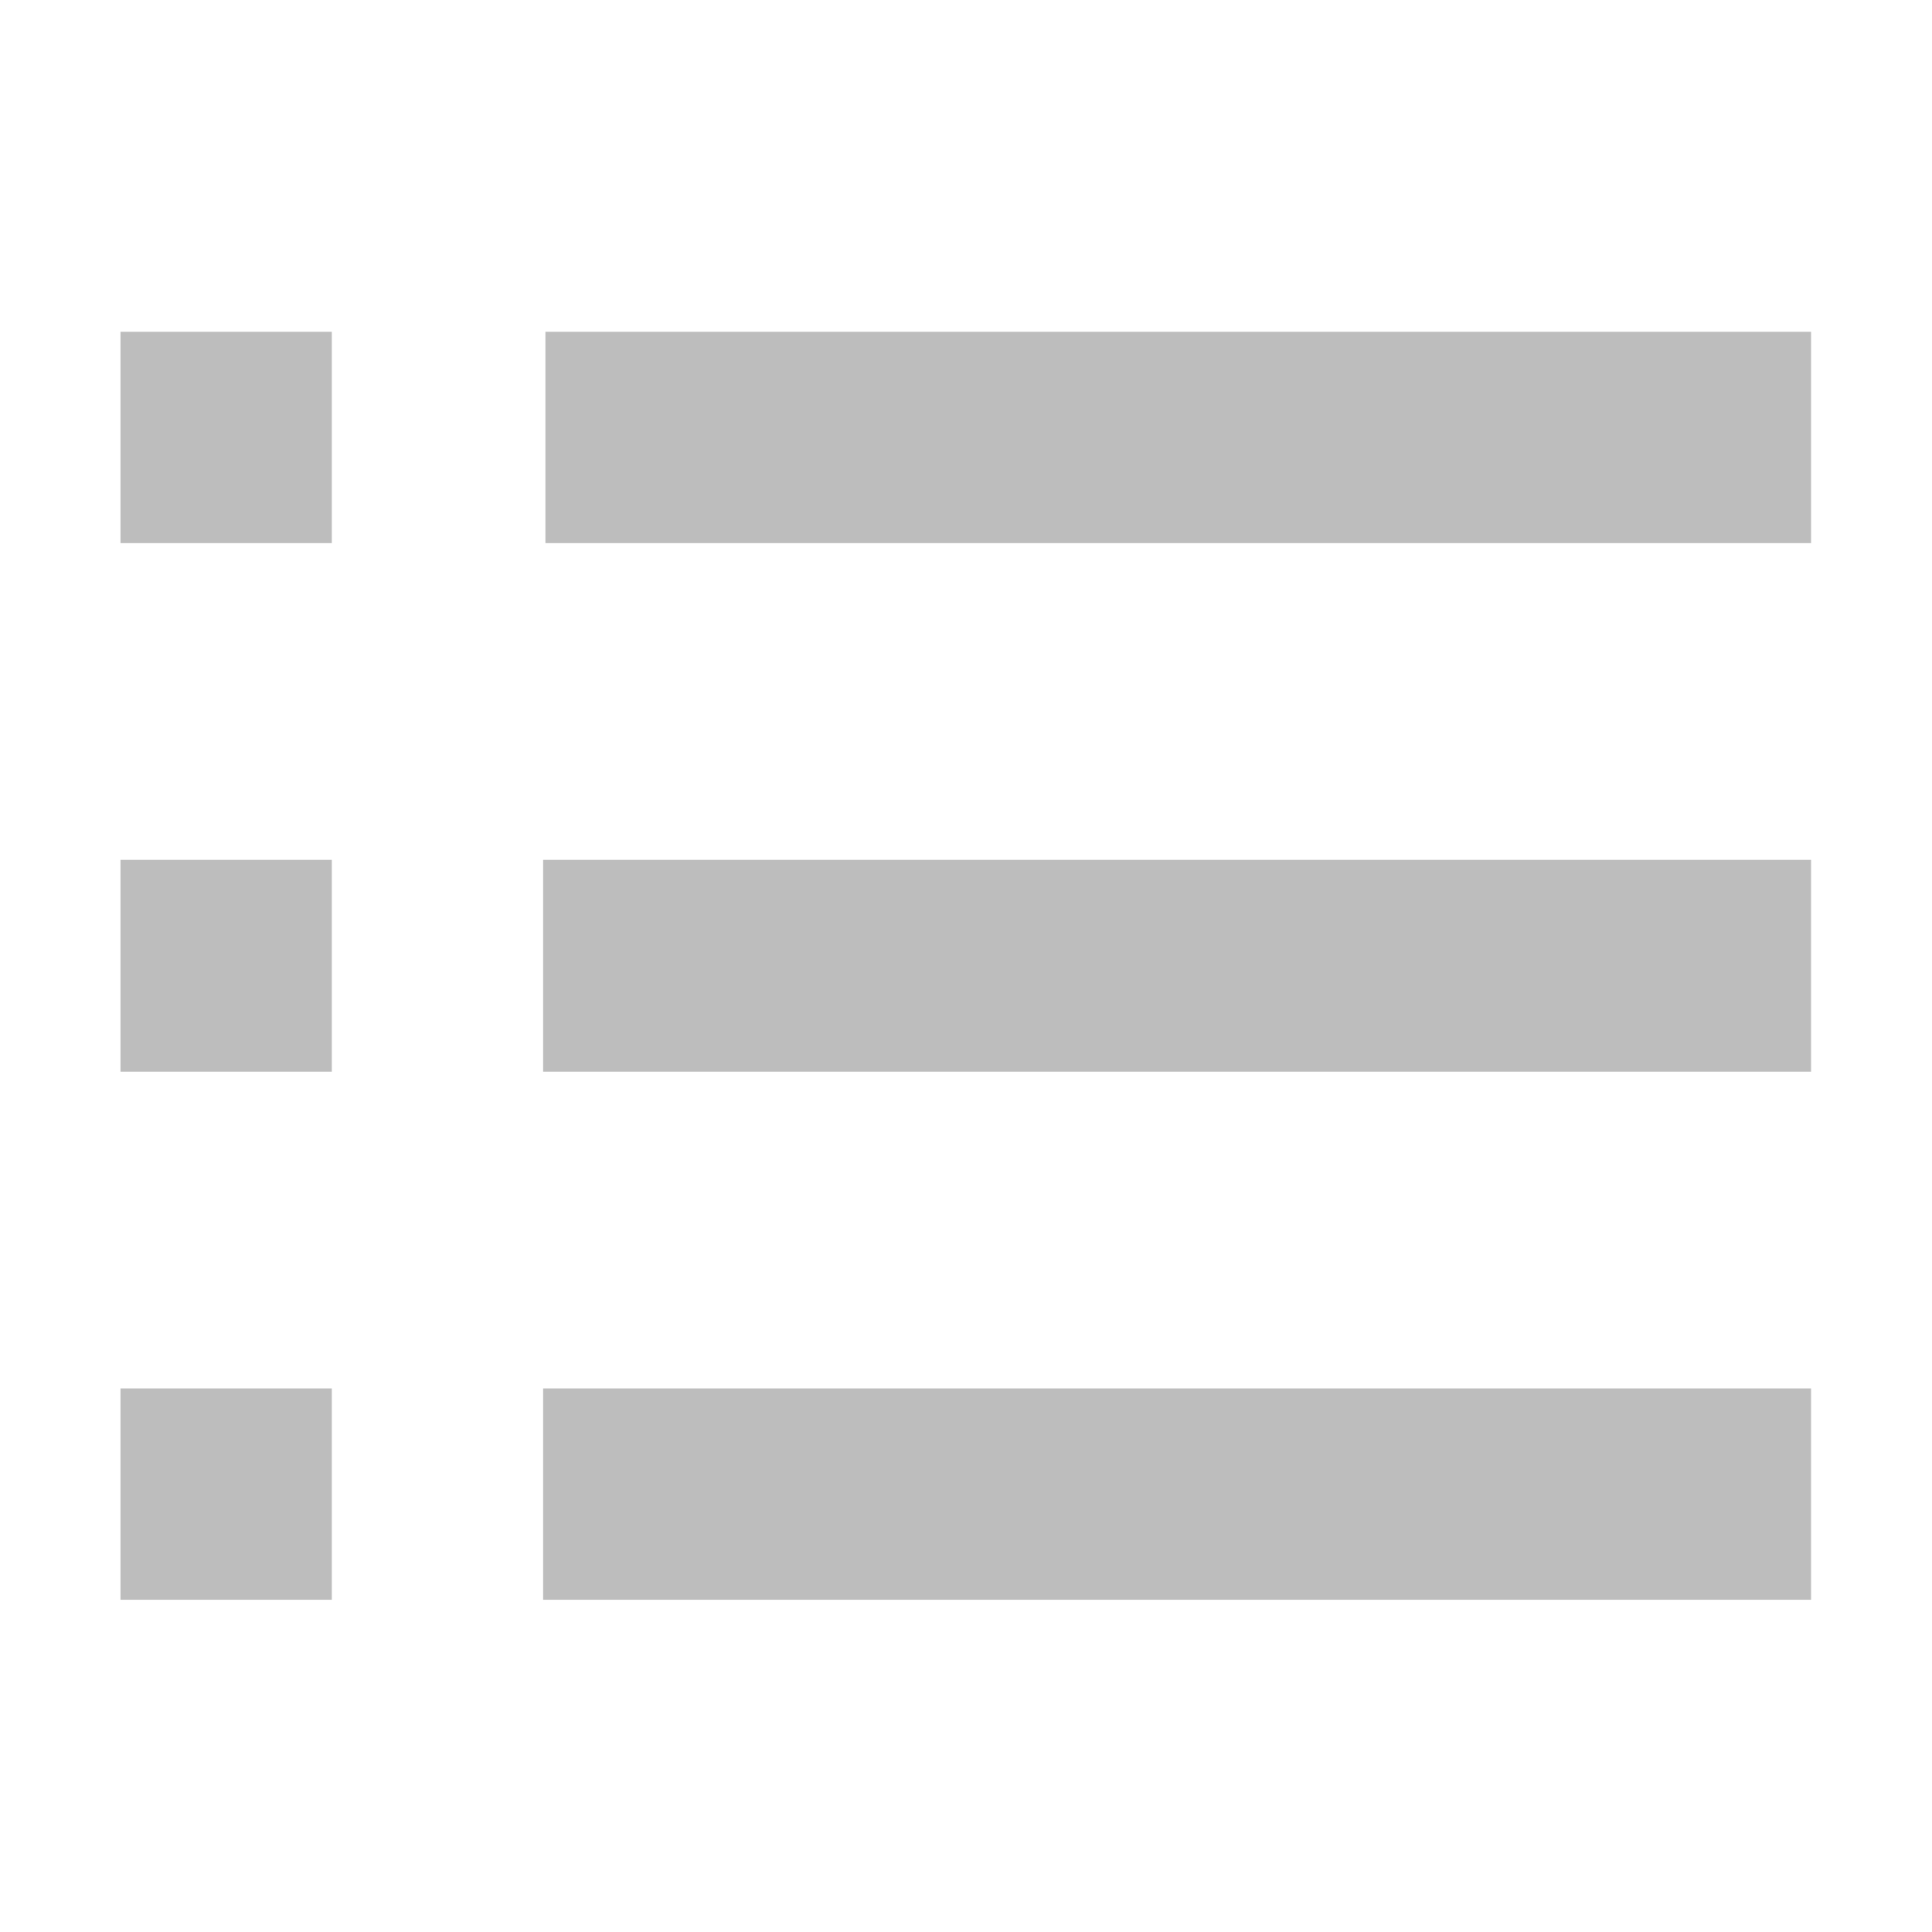<?xml version="1.0" encoding="UTF-8" standalone="no"?>
<svg
   xmlns:dc="http://purl.org/dc/elements/1.1/"
   xmlns:cc="http://creativecommons.org/ns#"
   xmlns:rdf="http://www.w3.org/1999/02/22-rdf-syntax-ns#"
   xmlns:svg="http://www.w3.org/2000/svg"
   xmlns="http://www.w3.org/2000/svg"
   id="svg8"
   version="1.1"
   viewBox="0 0 4.233 4.233"
   height="16"
   width="16">
  <defs
     id="defs2">
    <clipPath
       clipPathUnits="userSpaceOnUse"
       id="clipPath209">
      <path
         d="M 0,16 H 16 V 0 H 0 Z"
         id="path207" />
    </clipPath>
    <clipPath
       clipPathUnits="userSpaceOnUse"
       id="clipPath225">
      <path
         d="M 0,16 H 16 V 0 H 0 Z"
         id="path223" />
    </clipPath>
    <clipPath
       clipPathUnits="userSpaceOnUse"
       id="clipPath237">
      <path
         d="M 0,16 H 16 V 0 H 0 Z"
         id="path235" />
    </clipPath>
  </defs>
  <g
     style="display:none"
     transform="matrix(0.867,0,0,0.867,-4.813,-2.503)"
     id="layer7">
    <path
       id="path1385"
       d="M 6.314,3.191 5.855,3.65 7.531,5.328 5.855,7.004 6.314,7.463 7.992,5.785 9.668,7.463 10.127,7.004 8.449,5.328 10.127,3.65 9.668,3.191 7.992,4.867 Z"
       style="color:#000000;font-style:normal;font-variant:normal;font-weight:normal;font-stretch:normal;font-size:medium;line-height:normal;font-family:sans-serif;font-variant-ligatures:normal;font-variant-position:normal;font-variant-caps:normal;font-variant-numeric:normal;font-variant-alternates:normal;font-variant-east-asian:normal;font-feature-settings:normal;font-variation-settings:normal;text-indent:0;text-align:start;text-decoration:none;text-decoration-line:none;text-decoration-style:solid;text-decoration-color:#000000;letter-spacing:normal;word-spacing:normal;text-transform:none;writing-mode:lr-tb;direction:ltr;text-orientation:mixed;dominant-baseline:auto;baseline-shift:baseline;text-anchor:start;white-space:normal;shape-padding:0;shape-margin:0;inline-size:0;clip-rule:nonzero;display:inline;overflow:visible;visibility:visible;opacity:1;isolation:auto;mix-blend-mode:normal;color-interpolation:sRGB;color-interpolation-filters:linearRGB;solid-color:#000000;solid-opacity:1;vector-effect:none;fill:#bdbdbd;fill-opacity:1;fill-rule:nonzero;stroke:none;stroke-width:0.648;stroke-linecap:butt;stroke-linejoin:round;stroke-miterlimit:10;stroke-dasharray:none;stroke-dashoffset:0;stroke-opacity:1;color-rendering:auto;image-rendering:auto;shape-rendering:auto;text-rendering:auto;enable-background:accumulate;stop-color:#000000;stop-opacity:1" />
  </g>
  <g
     style="display:none"
     transform="matrix(0.283,-0.031,0.031,0.283,0.04,0.298)"
     id="layer6">
    <path
       d="m 4.643,6.999 c 0.236,0.289 0.568,0.47 0.936,0.508 L 5.436,8.889 C 4.7,8.813 4.035,8.453 3.564,7.876 2.628,6.721 2.816,4.906 3.969,3.969 L 4.847,5.046 C 4.269,5.517 4.176,6.423 4.643,6.999 M 1.574,5.695 C 1.338,7.983 3.005,10.036 5.293,10.272 7.58,10.509 9.632,8.841 9.869,6.554 10.106,4.266 8.438,2.213 6.151,1.977 3.864,1.74 1.811,3.407 1.574,5.695 M 11.252,6.697 C 11.12,7.973 10.56,9.1 9.735,9.961 L 12.459,13.314 11.38,14.191 8.656,10.837 C 7.644,11.469 6.425,11.786 5.15,11.654 2.1,11.338 -0.124,8.601 0.192,5.552 0.507,2.503 3.245,0.279 6.294,0.595 9.343,0.911 11.567,3.648 11.252,6.697"
       style="fill:#bdbdbd;fill-opacity:1;fill-rule:nonzero;stroke:none"
       id="path245" />
  </g>
  <g
     style="display:inline"
     transform="translate(-2.117,-2.117)"
     id="layer4">
    <path
       id="path247"
       style="display:inline;fill:#bdbdbd;fill-opacity:1;fill-rule:nonzero;stroke:none;stroke-width:0.285"
       d="m 3.307,5.159 h 2.778 v 0.463 h -2.778 z m 0,-1.158 h 2.778 V 4.465 H 3.307 Z M 6.085,3.307 V 2.844 h -0.278 -2.223 -0.272 v 0.463 h 0.272 2.223 z M 2.381,5.159 H 2.844 V 5.622 H 2.381 Z m 0,-1.158 H 2.844 V 4.465 H 2.381 Z m 0,-1.157 H 2.844 V 3.307 H 2.381 Z" />
  </g>
  <g
     style="display:none"
     transform="translate(-2.117,-2.117)"
     id="layer3">
    <path
       id="path271"
       style="display:inline;fill:#bdbdbd;fill-opacity:1;fill-rule:nonzero;stroke:none;stroke-width:0.285"
       d="M 5.373,4.91 H 6.085 V 5.622 H 5.373 Z m 0,-1.033 H 6.085 V 4.59 H 5.373 Z m 0,-1.033 H 6.085 V 3.557 H 5.373 Z M 4.376,4.91 H 5.088 V 5.622 H 4.376 Z m 0,-1.033 H 5.088 V 4.59 H 4.376 Z m 0,-1.033 H 5.088 V 3.557 H 4.376 Z M 3.379,4.91 H 4.091 V 5.622 H 3.379 Z m 0,-1.033 H 4.091 V 4.59 H 3.379 Z m 0,-1.033 H 4.091 V 3.557 H 3.379 Z M 2.381,4.91 H 3.094 V 5.622 H 2.381 Z m 0,-1.033 H 3.094 V 4.59 H 2.381 Z m 0,-1.033 H 3.094 V 3.557 H 2.381 Z" />
  </g>
  <g
     style="display:none"
     id="layer2">
    <path
       id="path197"
       style="display:inline;fill:#bdbdbd;fill-opacity:1;fill-rule:nonzero;stroke:none;stroke-width:0.285"
       d="M 0.265,3.043 H 3.969 V 3.506 H 0.265 Z m 0,-1.158 H 3.969 V 2.348 H 0.265 Z m 0,-1.157 H 3.969 V 1.191 H 0.265 Z" />
  </g>
</svg>
